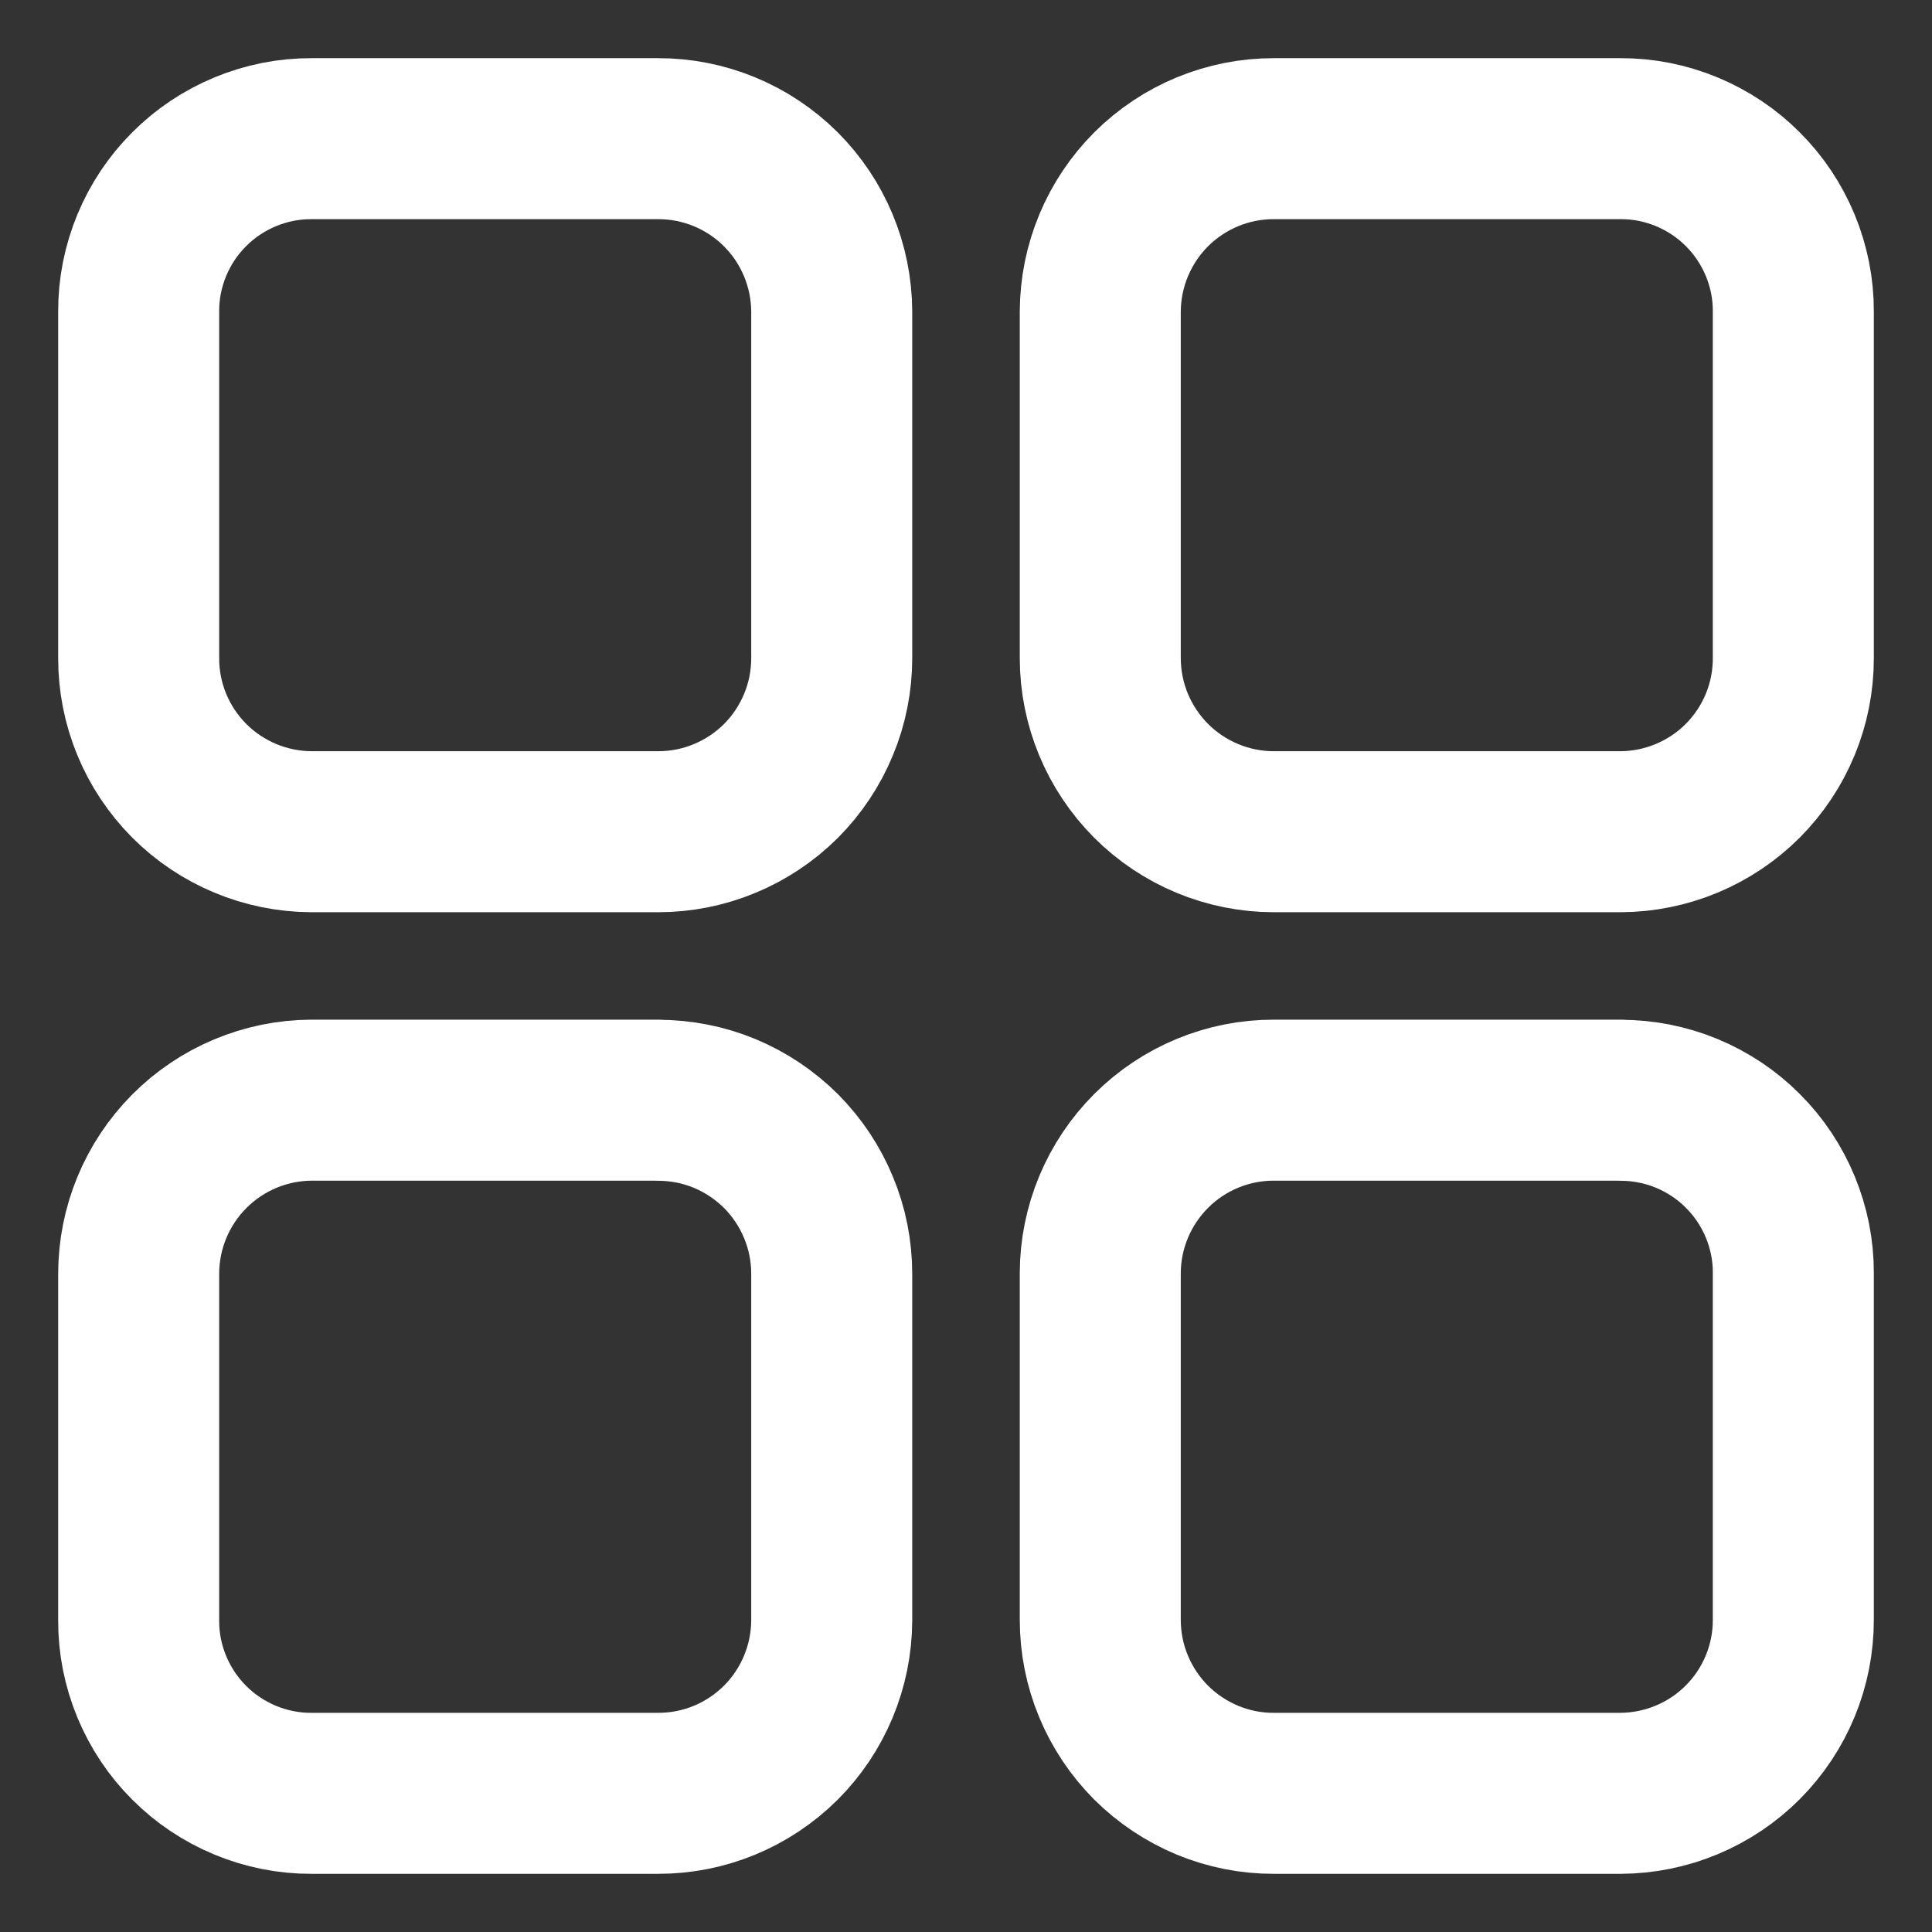 <svg width="18" height="18" viewBox="0 0 18 18" fill="none" xmlns="http://www.w3.org/2000/svg">
<rect x="0" y="0" width="18" height="18" fill="#333333" stroke="none"/>
<path d="M15.098 10.25H11.869C11.441 10.249 11.03 10.419 10.727 10.721C10.424 11.023 10.252 11.433 10.251 11.861V15.09C10.251 15.303 10.292 15.513 10.374 15.71C10.455 15.906 10.574 16.084 10.724 16.235C10.875 16.385 11.053 16.504 11.25 16.586C11.446 16.667 11.657 16.709 11.869 16.708H15.098C15.526 16.706 15.936 16.535 16.238 16.232C16.54 15.928 16.709 15.518 16.708 15.09V11.861C16.709 11.649 16.667 11.44 16.586 11.244C16.505 11.049 16.387 10.871 16.237 10.722C16.088 10.572 15.91 10.454 15.715 10.373C15.519 10.292 15.31 10.251 15.098 10.251M6.131 10.25H2.902C2.474 10.252 2.064 10.424 1.763 10.727C1.461 11.031 1.292 11.441 1.292 11.869V15.098C1.291 15.31 1.333 15.519 1.414 15.715C1.495 15.91 1.613 16.088 1.763 16.237C1.912 16.387 2.09 16.505 2.285 16.586C2.481 16.667 2.69 16.709 2.902 16.708H6.131C6.559 16.709 6.969 16.54 7.273 16.238C7.576 15.936 7.747 15.526 7.749 15.098V11.869C7.749 11.656 7.708 11.446 7.626 11.25C7.545 11.053 7.426 10.875 7.276 10.724C7.125 10.574 6.947 10.455 6.75 10.373C6.554 10.292 6.343 10.251 6.131 10.251M6.131 1.292H2.902C2.69 1.291 2.481 1.333 2.285 1.414C2.09 1.495 1.912 1.613 1.763 1.763C1.613 1.912 1.495 2.09 1.414 2.285C1.333 2.481 1.291 2.69 1.292 2.902V6.131C1.291 6.559 1.46 6.969 1.762 7.273C2.064 7.576 2.474 7.747 2.902 7.749H6.131C6.343 7.749 6.554 7.708 6.75 7.626C6.947 7.545 7.125 7.426 7.276 7.276C7.426 7.125 7.545 6.947 7.626 6.75C7.708 6.554 7.749 6.343 7.749 6.131V2.902C7.747 2.474 7.576 2.064 7.273 1.762C6.969 1.46 6.559 1.291 6.131 1.292ZM15.098 1.292H11.869C11.441 1.291 11.031 1.46 10.727 1.762C10.424 2.064 10.253 2.474 10.251 2.902V6.131C10.251 6.56 10.422 6.971 10.725 7.275C11.028 7.578 11.44 7.749 11.869 7.749H15.098C15.526 7.747 15.936 7.576 16.238 7.273C16.54 6.969 16.709 6.559 16.708 6.131V2.902C16.709 2.69 16.667 2.481 16.586 2.285C16.505 2.09 16.387 1.912 16.237 1.763C16.088 1.613 15.91 1.495 15.715 1.414C15.519 1.333 15.31 1.291 15.098 1.292Z" stroke="white" stroke-width="1.5" stroke-linecap="round" stroke-linejoin="round"/>
</svg>
